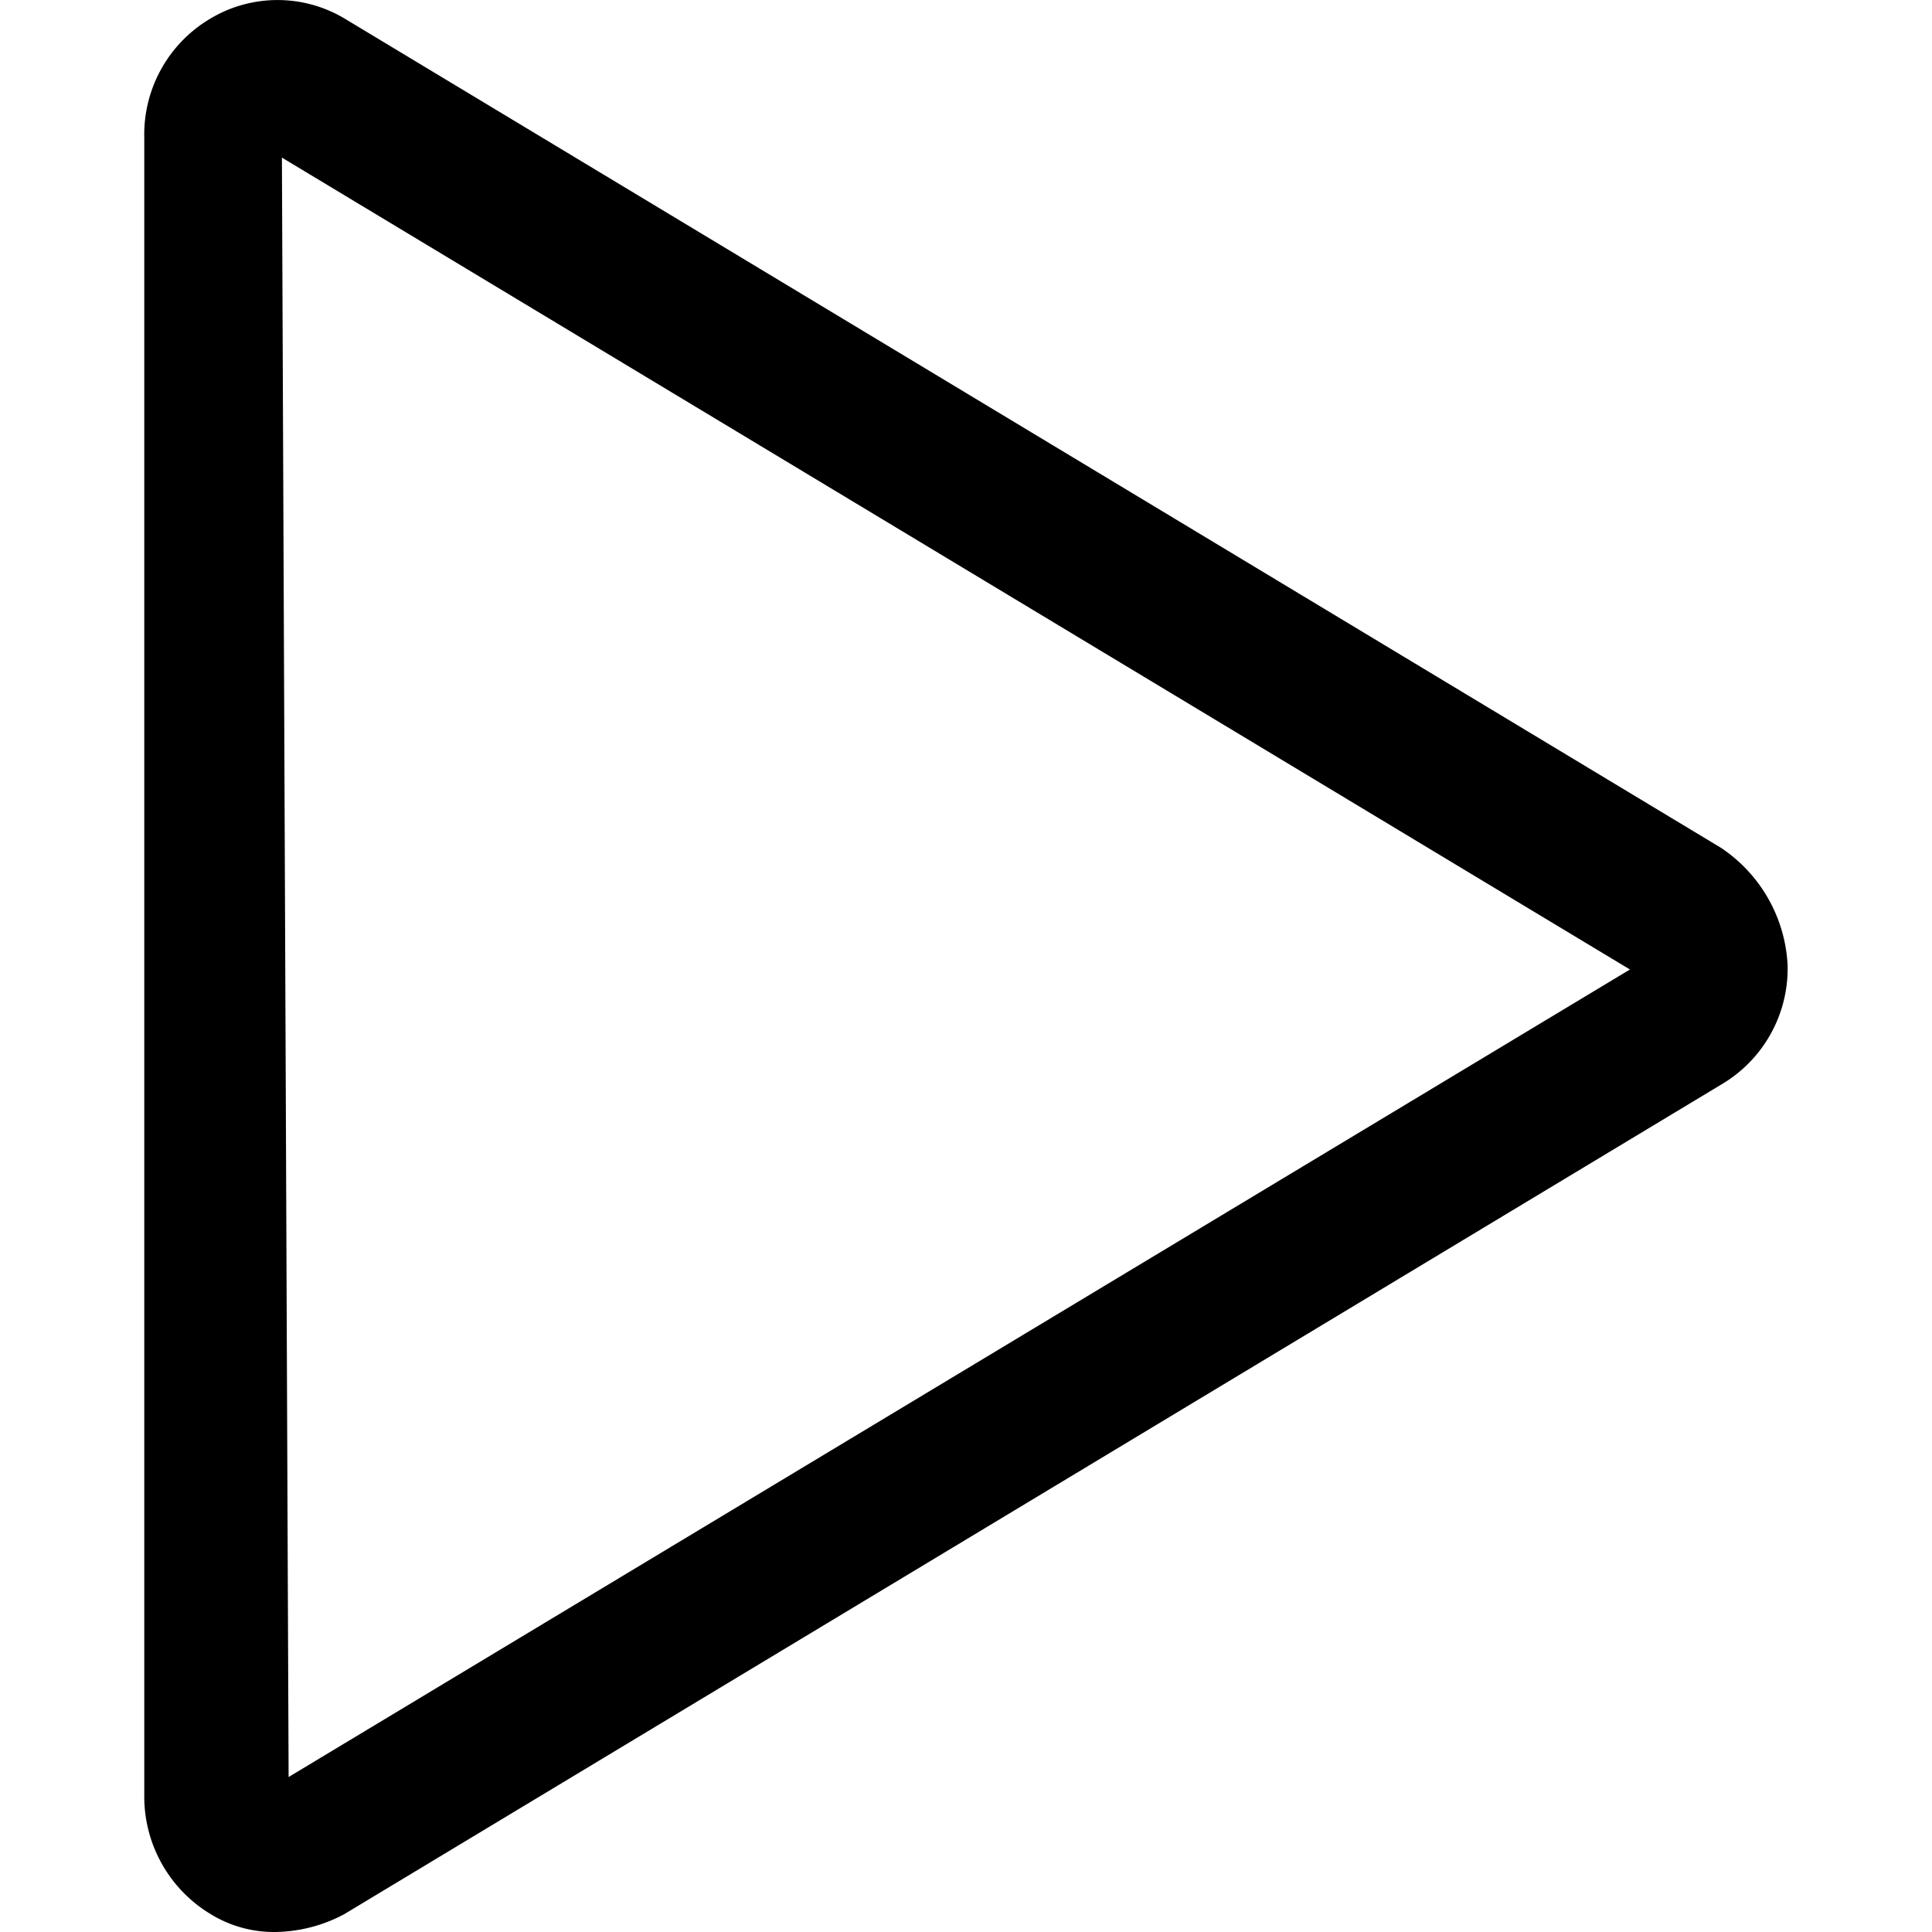 <?xml version="1.0" standalone="no"?><!DOCTYPE svg PUBLIC "-//W3C//DTD SVG 1.1//EN" "http://www.w3.org/Graphics/SVG/1.1/DTD/svg11.dtd"><svg t="1620052161874" class="icon" viewBox="0 0 1024 1024" version="1.1" xmlns="http://www.w3.org/2000/svg" p-id="2392" xmlns:xlink="http://www.w3.org/1999/xlink" width="200" height="200"><defs><style type="text/css"></style></defs><path d="M912.205 449.388L182.416 9.696a69.292 69.292 0 0 0-70.642 0A71.352 71.352 0 0 0 76.47 73.022v878.248a72.702 72.702 0 0 0 35.303 63.326 63.929 63.929 0 0 0 35.303 9.376 79.557 79.557 0 0 0 35.303-9.376l729.789-439.692a71.317 71.317 0 0 0 35.303-63.326 79.557 79.557 0 0 0-35.268-62.189zM152.973 941.857l-3.552-858.323 714.482 430.316z" p-id="2393"></path></svg>